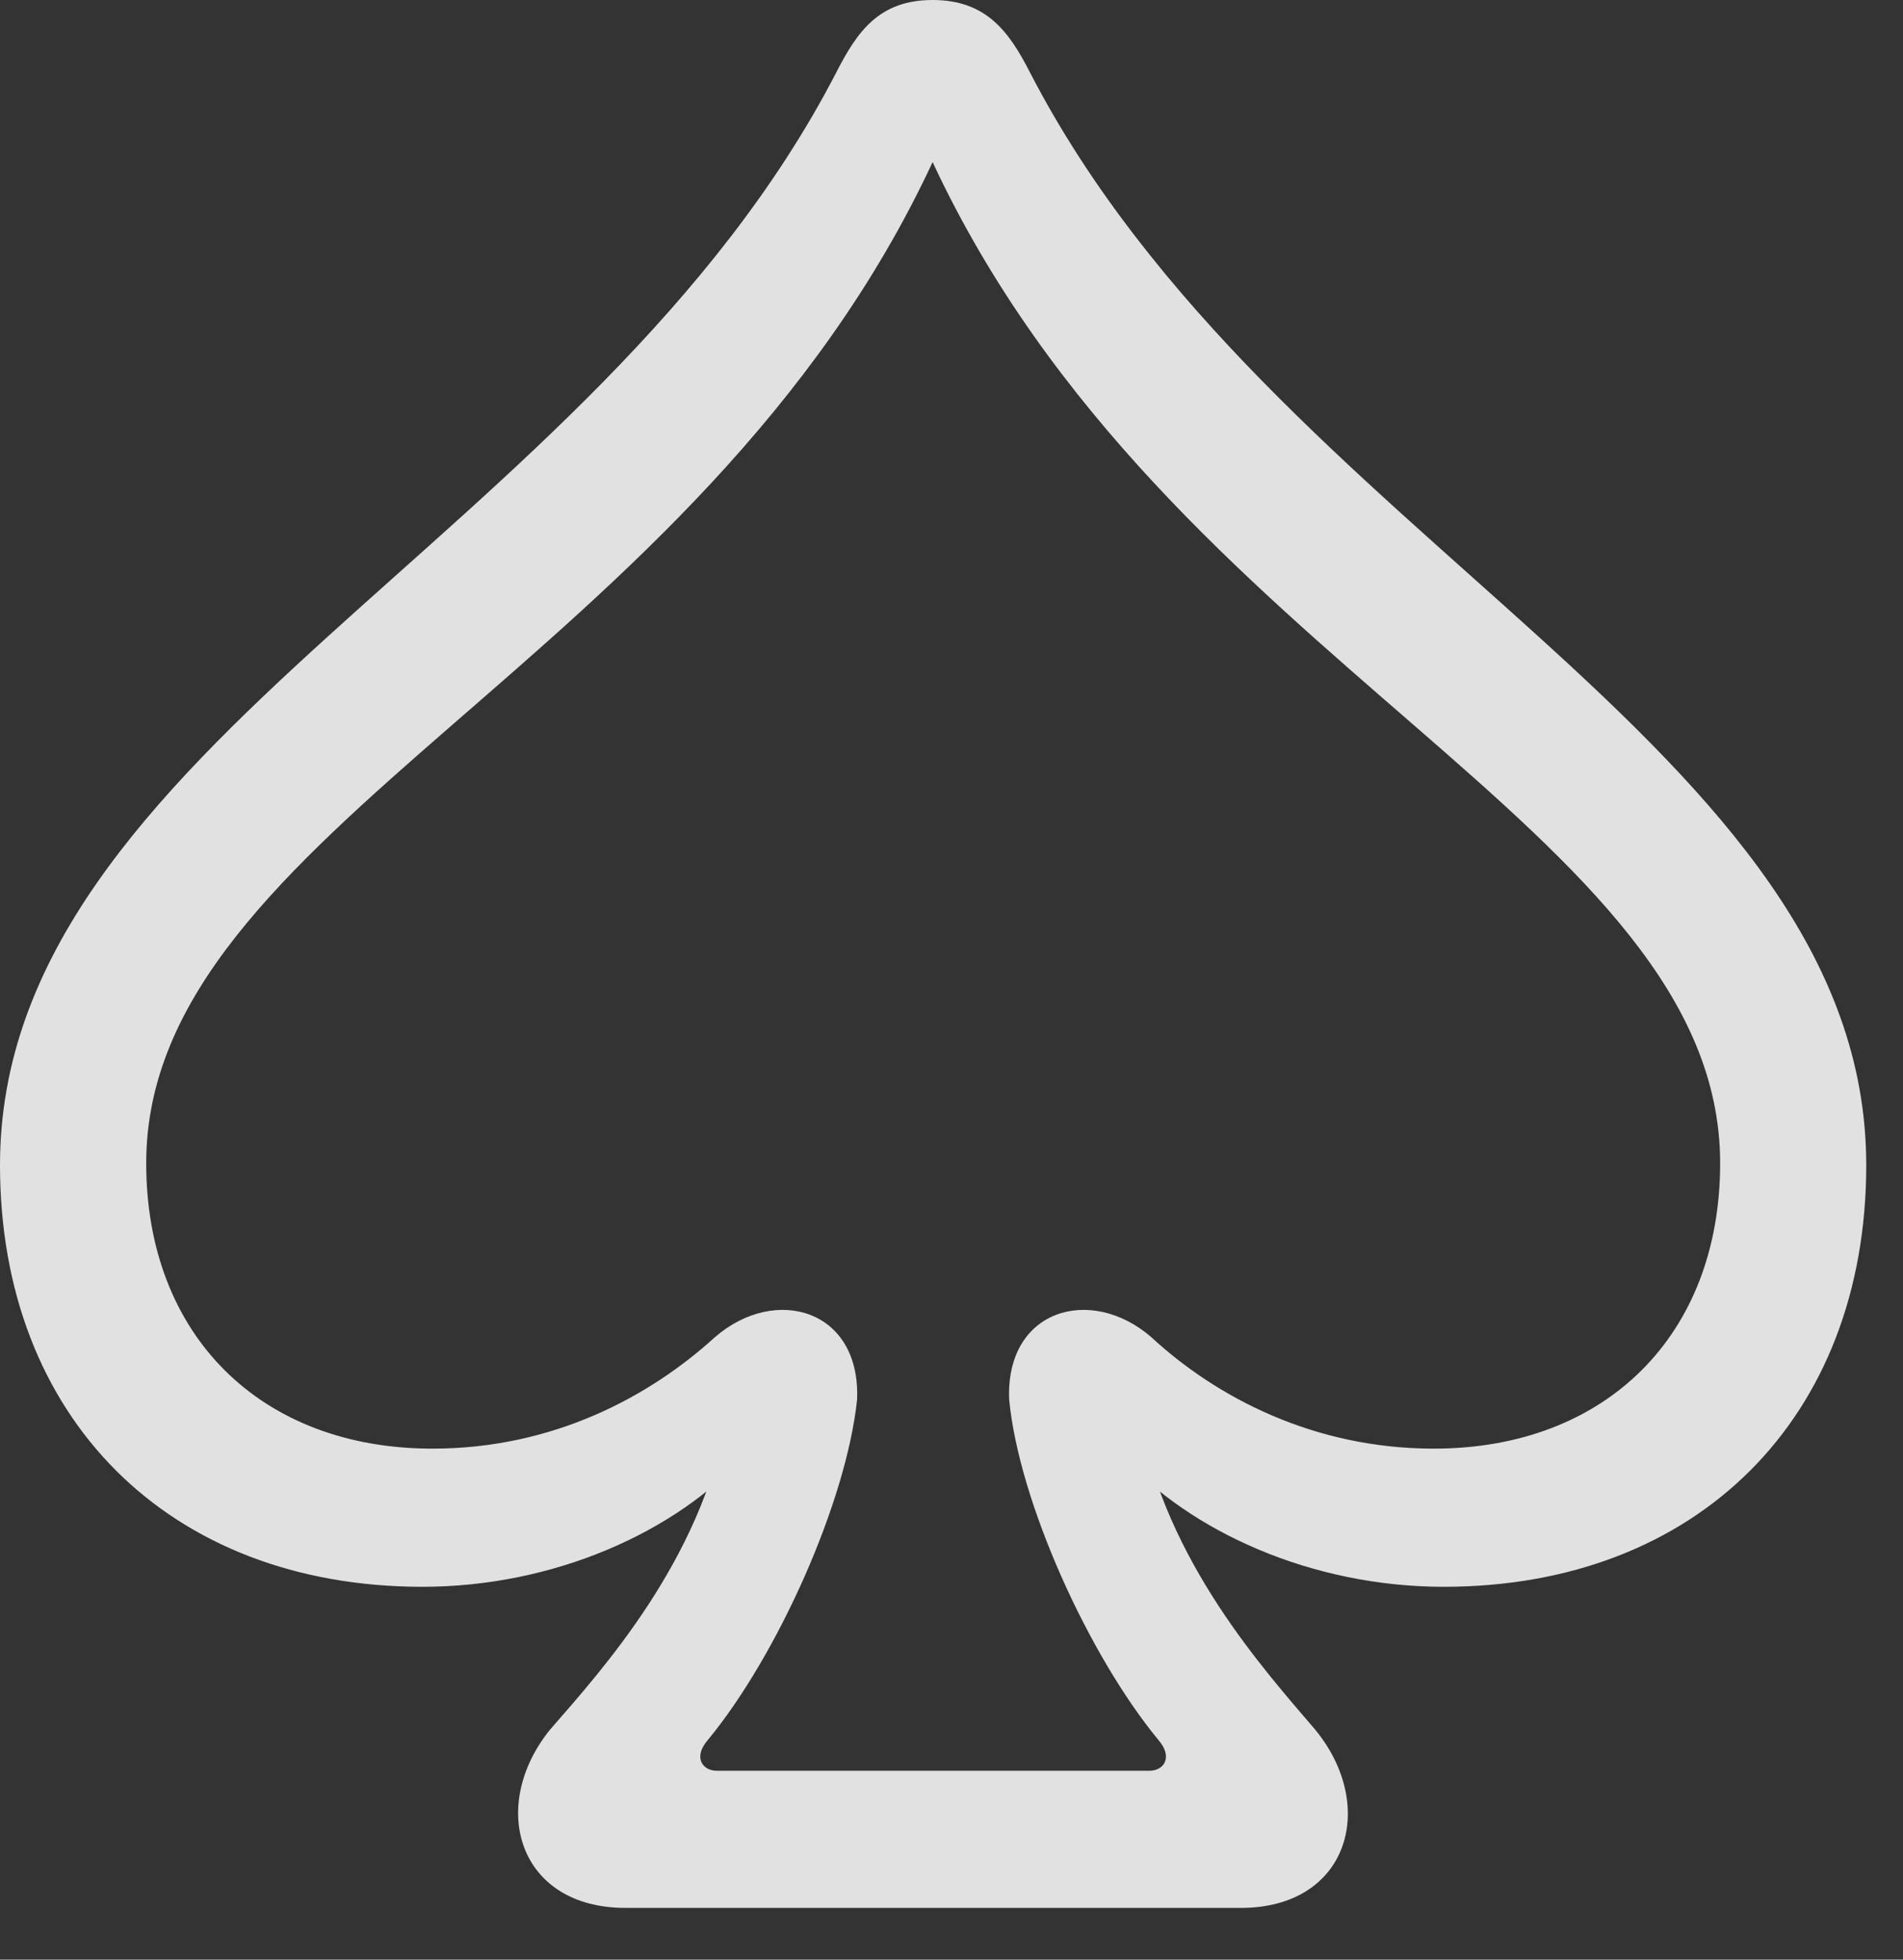 <?xml version="1.0" encoding="UTF-8"?>
<!--Generator: Apple Native CoreSVG 341-->
<!DOCTYPE svg
PUBLIC "-//W3C//DTD SVG 1.1//EN"
       "http://www.w3.org/Graphics/SVG/1.1/DTD/svg11.dtd">
<svg version="1.1" xmlns="http://www.w3.org/2000/svg" xmlns:xlink="http://www.w3.org/1999/xlink" viewBox="0 0 18.691 19.248">
 <rect x="0" y="0" width="18.691" height="19.248" fill="#333333" stroke="none"/>
 <g>
  <rect height="19.248" opacity="0" width="18.691" x="0" y="0"/>
  <path d="M0 11.445C0 13.926 1.66 15.586 4.15 15.586C5.439 15.586 6.641 15.049 7.324 14.287L7.139 13.926C6.875 15.342 5.918 16.396 5.4 16.992C4.795 17.744 5.088 18.74 6.143 18.74L12.188 18.74C13.242 18.74 13.535 17.744 12.92 16.992C12.412 16.396 11.455 15.342 11.191 13.926L11.006 14.287C11.69 15.049 12.891 15.586 14.18 15.586C16.67 15.586 18.33 13.926 18.33 11.445C18.33 7.324 12.49 5.303 10.117 0.713C9.912 0.312 9.688 0 9.16 0C8.633 0 8.418 0.312 8.213 0.713C5.84 5.303 0 7.324 0 11.445ZM1.436 11.426C1.436 8.135 6.865 6.523 9.16 1.592C11.455 6.523 16.895 8.135 16.895 11.426C16.895 13.115 15.771 14.229 14.082 14.229C12.9 14.229 11.943 13.721 11.309 13.135C10.713 12.617 9.873 12.861 9.912 13.75C10.01 14.756 10.693 16.26 11.377 17.09C11.523 17.256 11.435 17.393 11.289 17.393L7.041 17.393C6.895 17.393 6.807 17.256 6.953 17.09C7.637 16.26 8.311 14.756 8.418 13.75C8.457 12.861 7.617 12.617 7.021 13.135C6.377 13.721 5.43 14.229 4.248 14.229C2.559 14.229 1.436 13.115 1.436 11.426Z" fill="white" fill-opacity="0.85"/>
 </g>
</svg>
